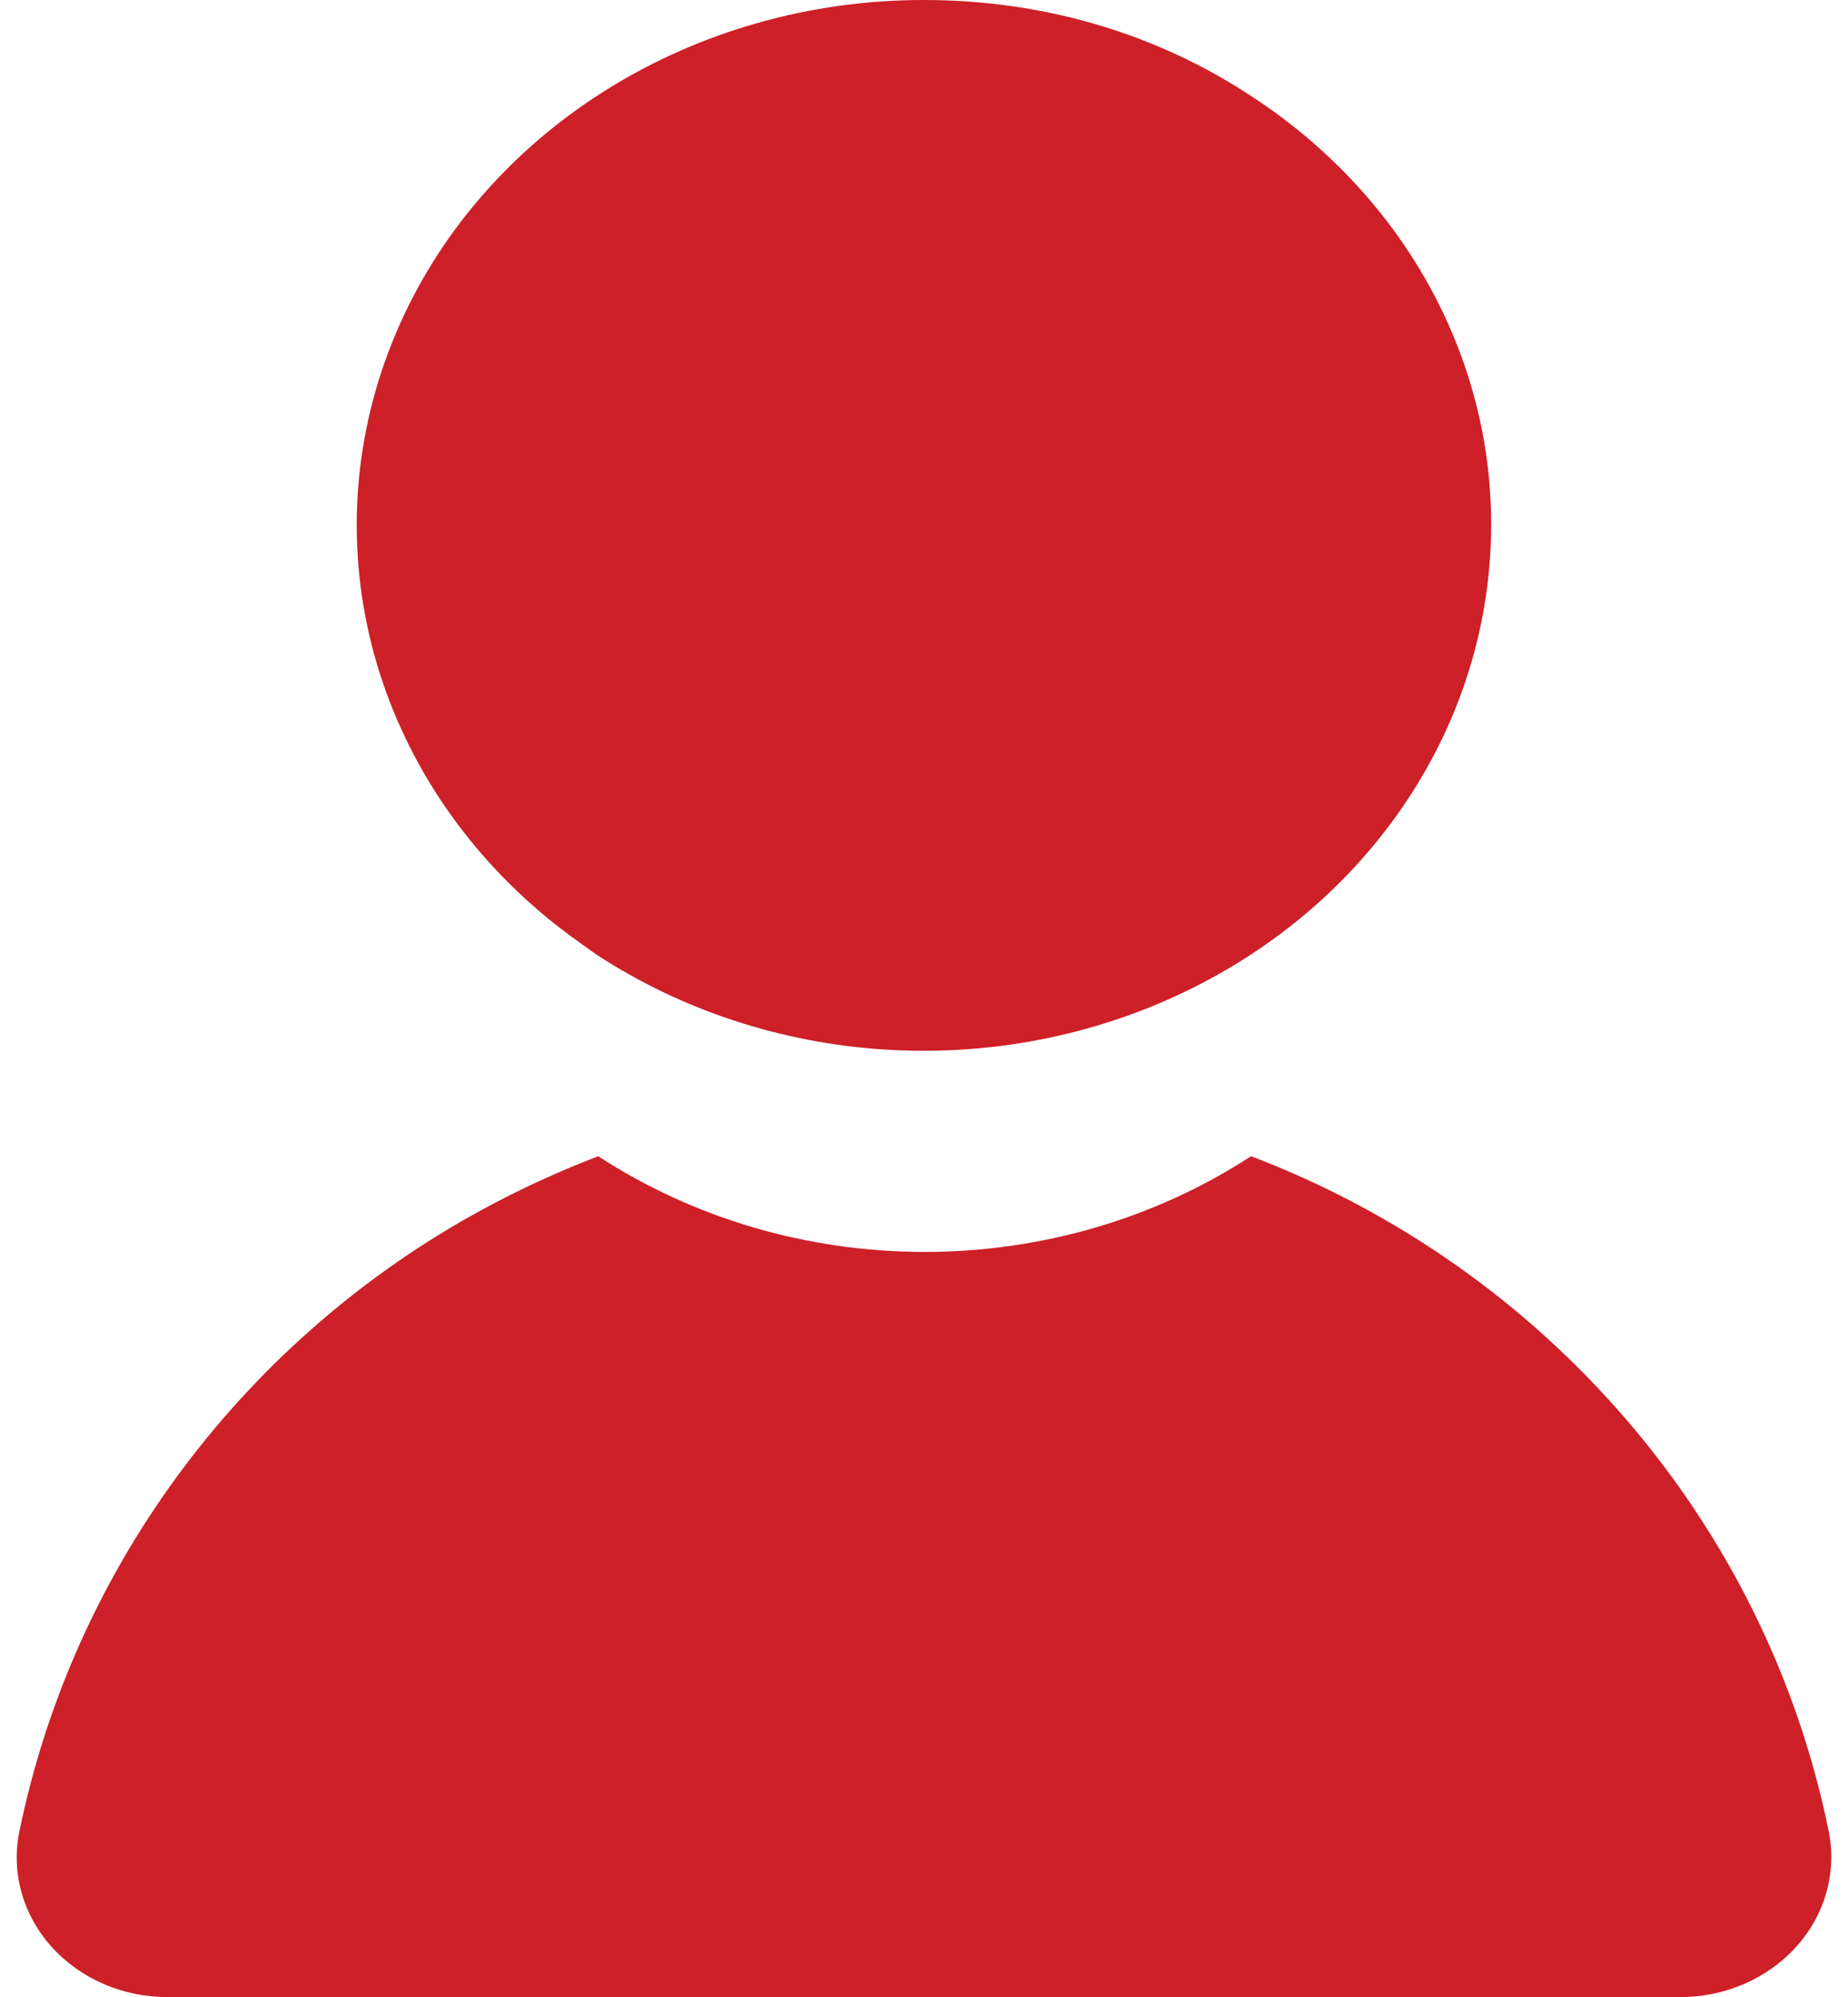 <svg width="87" height="94" viewBox="0 0 87 94" fill="none" xmlns="http://www.w3.org/2000/svg">
<path fill-rule="evenodd" clip-rule="evenodd" d="M58.896 54.422C72.647 59.643 83.118 71.577 86.09 86.186C86.284 87.142 86.248 88.126 85.984 89.068C85.72 90.01 85.234 90.885 84.561 91.632C83.888 92.379 83.045 92.979 82.093 93.388C81.14 93.797 80.101 94.007 79.051 94H7.949C6.898 94.009 5.859 93.802 4.905 93.394C3.952 92.986 3.108 92.386 2.435 91.639C1.762 90.892 1.276 90.015 1.013 89.073C0.75 88.131 0.717 87.146 0.914 86.19C3.518 73.539 11.698 62.902 22.744 56.913C24.515 55.953 26.287 55.139 28.163 54.422C32.663 57.353 38.029 58.926 43.53 58.926C49.03 58.926 54.396 57.353 58.896 54.422ZM43.5 1.79791e-05C49.258 1.79791e-05 54.546 1.649 58.887 4.512C62.392 6.789 65.252 9.817 67.221 13.339C69.191 16.861 70.213 20.771 70.2 24.738C70.193 29.273 68.842 33.72 66.294 37.592C63.745 41.465 60.098 44.614 55.749 46.696C51.4 48.778 46.518 49.714 41.634 49.4C36.751 49.086 32.054 47.535 28.058 44.916C27.17 44.286 26.278 43.655 25.437 42.927C21.475 39.559 18.704 35.161 17.486 30.309C16.269 25.458 16.663 20.378 18.616 15.737C20.569 11.096 23.99 7.11 28.43 4.302C32.871 1.493 38.124 -0.006 43.5 1.79791e-05Z" fill="#CD2028"/>
</svg>
